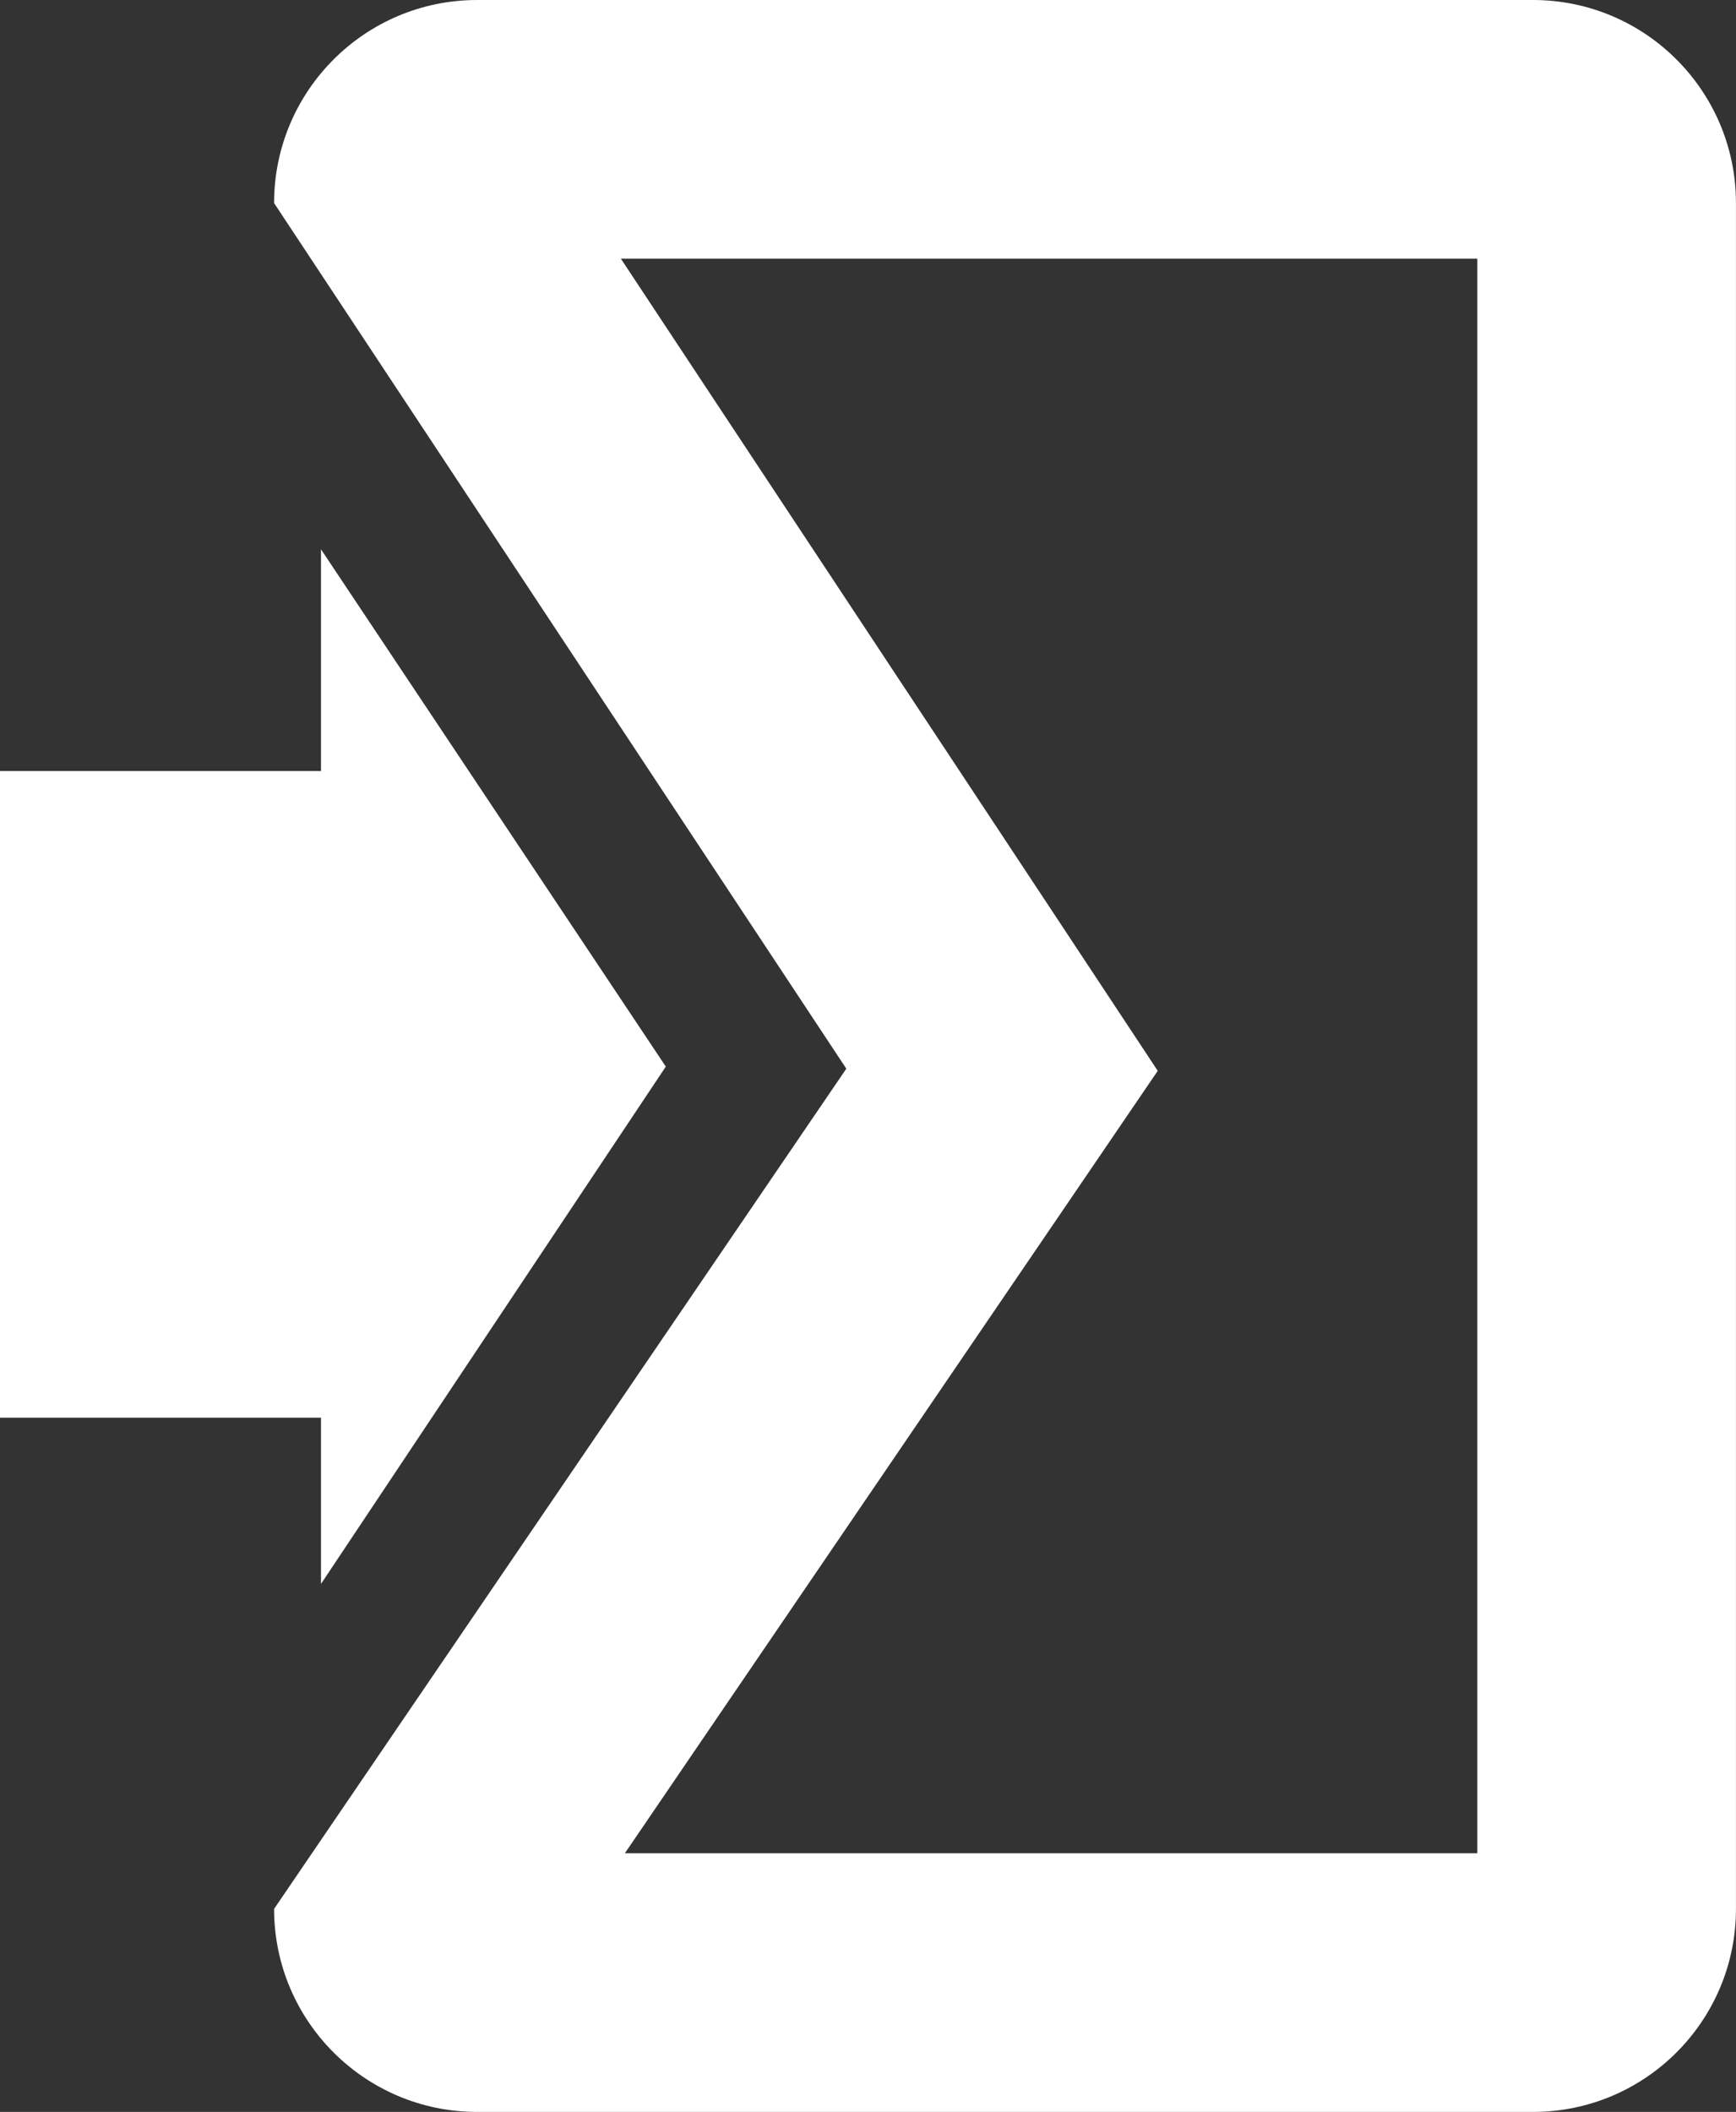<svg id="コンポーネント_4_5" data-name="コンポーネント 4 – 5" xmlns="http://www.w3.org/2000/svg" width="40.276" height="48.99" viewBox="0 0 40.276 48.99">
  <rect x="0" y="0" width="40.276" height="48.99" fill="#333333" stroke="none"/>
  <g id="パス_4" data-name="パス 4" transform="translate(6.359)" fill="none">
    <path d="M4.711,0h24.5a4.711,4.711,0,0,1,4.711,4.711V44.28a4.711,4.711,0,0,1-4.711,4.711H4.711A4.711,4.711,0,0,1,0,44.28L13.276,24.79,0,4.711A4.711,4.711,0,0,1,4.711,0Z" stroke="none"/>
    <path d="M 8.045 6 L 18.281 21.481 L 20.501 24.84 L 18.235 28.168 L 8.138 42.99 L 27.916 42.99 L 27.916 6 L 8.045 6 M 4.711 0 L 29.206 0 C 31.807 0 33.916 2.109 33.916 4.711 L 33.916 44.28 C 33.916 46.881 31.807 48.99 29.206 48.99 L 4.711 48.99 C 2.109 48.99 0 46.881 0 44.28 L 13.276 24.79 L 0 4.711 C 0 2.109 2.109 0 4.711 0 Z" stroke="none" fill="#fff"/>
  </g>
  <line id="線_10" data-name="線 10" x2="7.884" transform="translate(0 25.386)" fill="none" stroke="#fff" stroke-width="15"/>
  <g id="多角形_1" data-name="多角形 1" transform="translate(15.447 12.742) rotate(90)" fill="#fff">
    <path d="M 22.349 7.5 L 1.651 7.5 L 12 0.601 L 22.349 7.5 Z" stroke="none"/>
    <path d="M 12 1.202 L 3.303 7 L 20.697 7 L 12 1.202 M 12 0 L 24 8 L 0 8 L 12 0 Z" stroke="none" fill="#fff"/>
  </g>
</svg>
